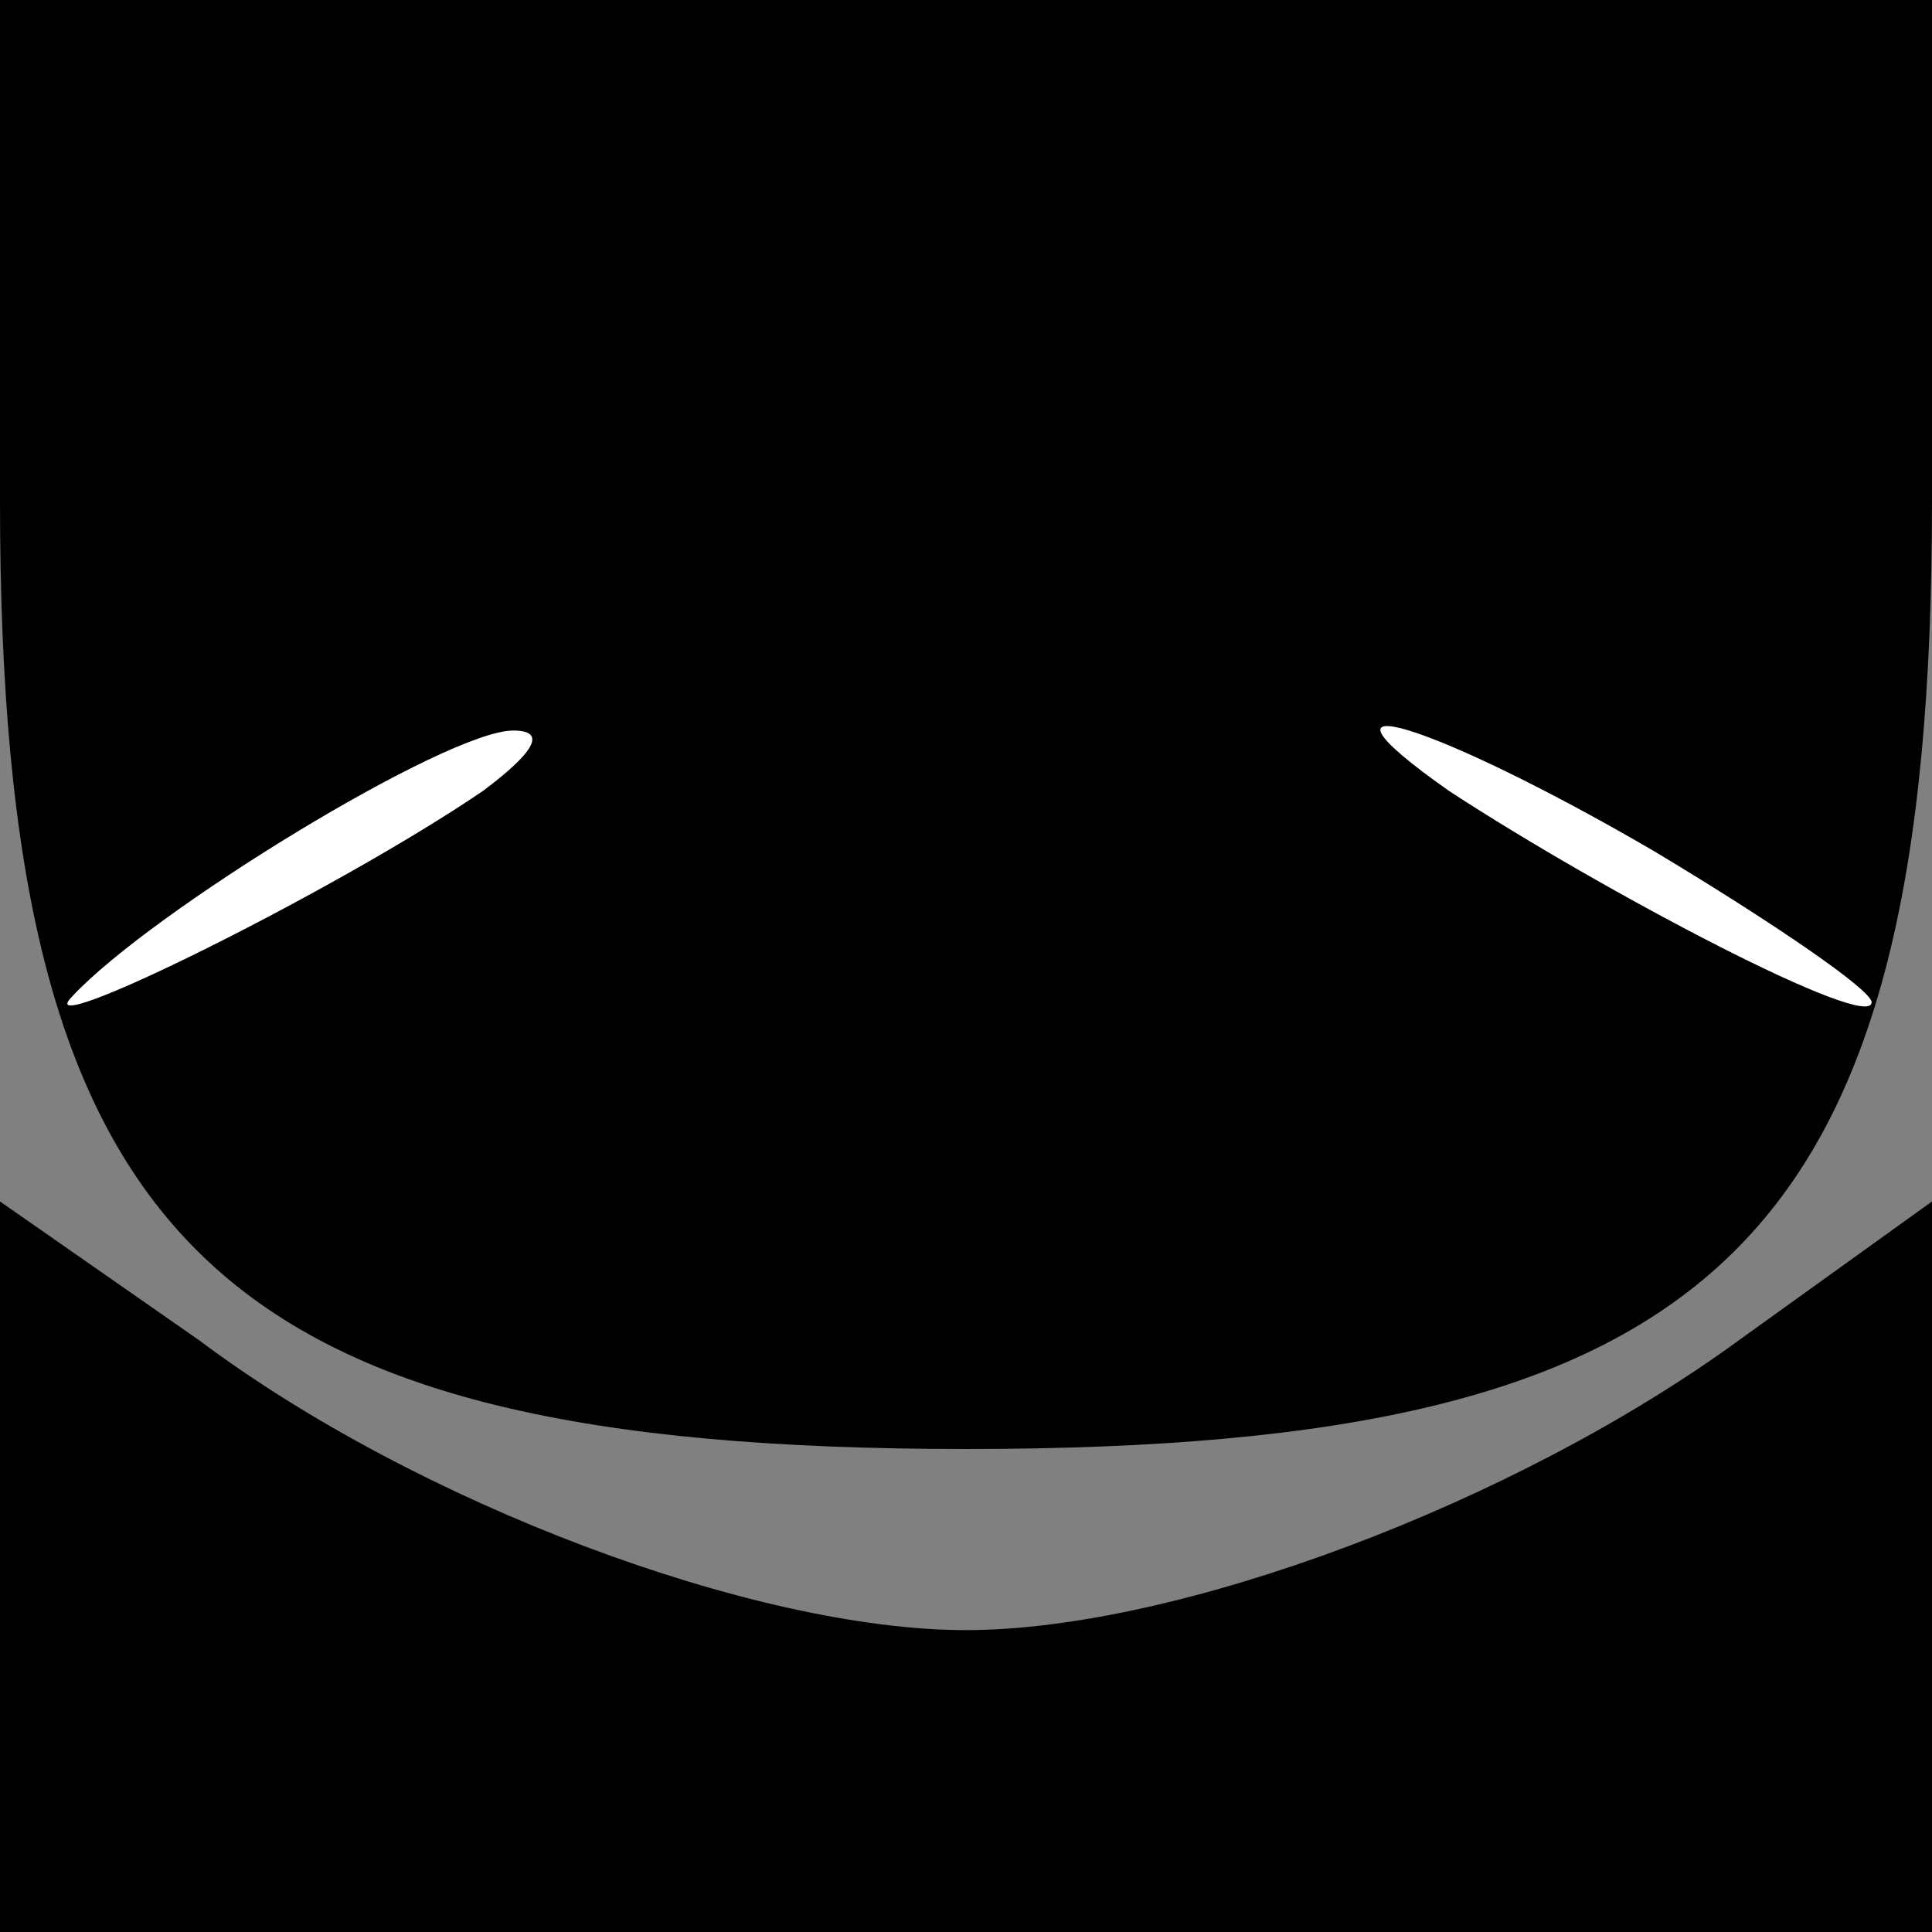 <?xml version="1.0" standalone="no"?>
<!DOCTYPE svg PUBLIC "-//W3C//DTD SVG 20010904//EN"
 "http://www.w3.org/TR/2001/REC-SVG-20010904/DTD/svg10.dtd">
<svg version="1.0" xmlns="http://www.w3.org/2000/svg"
 width="32pt" height="32pt" viewBox="0 0 32 32"
 preserveAspectRatio="xMidYMid meet">
<rect x="0" y="0" width="32" height="32" fill="#808080" stroke="none"/>
<g transform="translate(0,32) scale(0.1,-0.1)"
fill="#000000" stroke="none">
<path fill="#000000" stroke="none" d="M0 237 c0 -123 35 -157 160 -157 125 0
160 34 160 157 l0 83 -160 0 -160 0 0 -83z"/>
<path fill="#ffffff" stroke="none" d="M80 189 c-25 -17 -76 -42 -68 -34 13
14 62 44 73 44 6 0 3 -4 -5 -10z"/>
<path fill="#ffffff" stroke="none" d="M274 179 c20 -12 36 -23 36 -25 0 -5
-44 18 -70 35 -27 19 -2 11 34 -10z"/>
<path fill="#000000" stroke="none" d="M0 61 l0 -61 160 0 160 0 0 61 0 60
-32 -23 c-37 -27 -93 -48 -128 -48 -35 0 -91 21 -127 48 l-33 23 0 -60z"/>
</g>
</svg>
